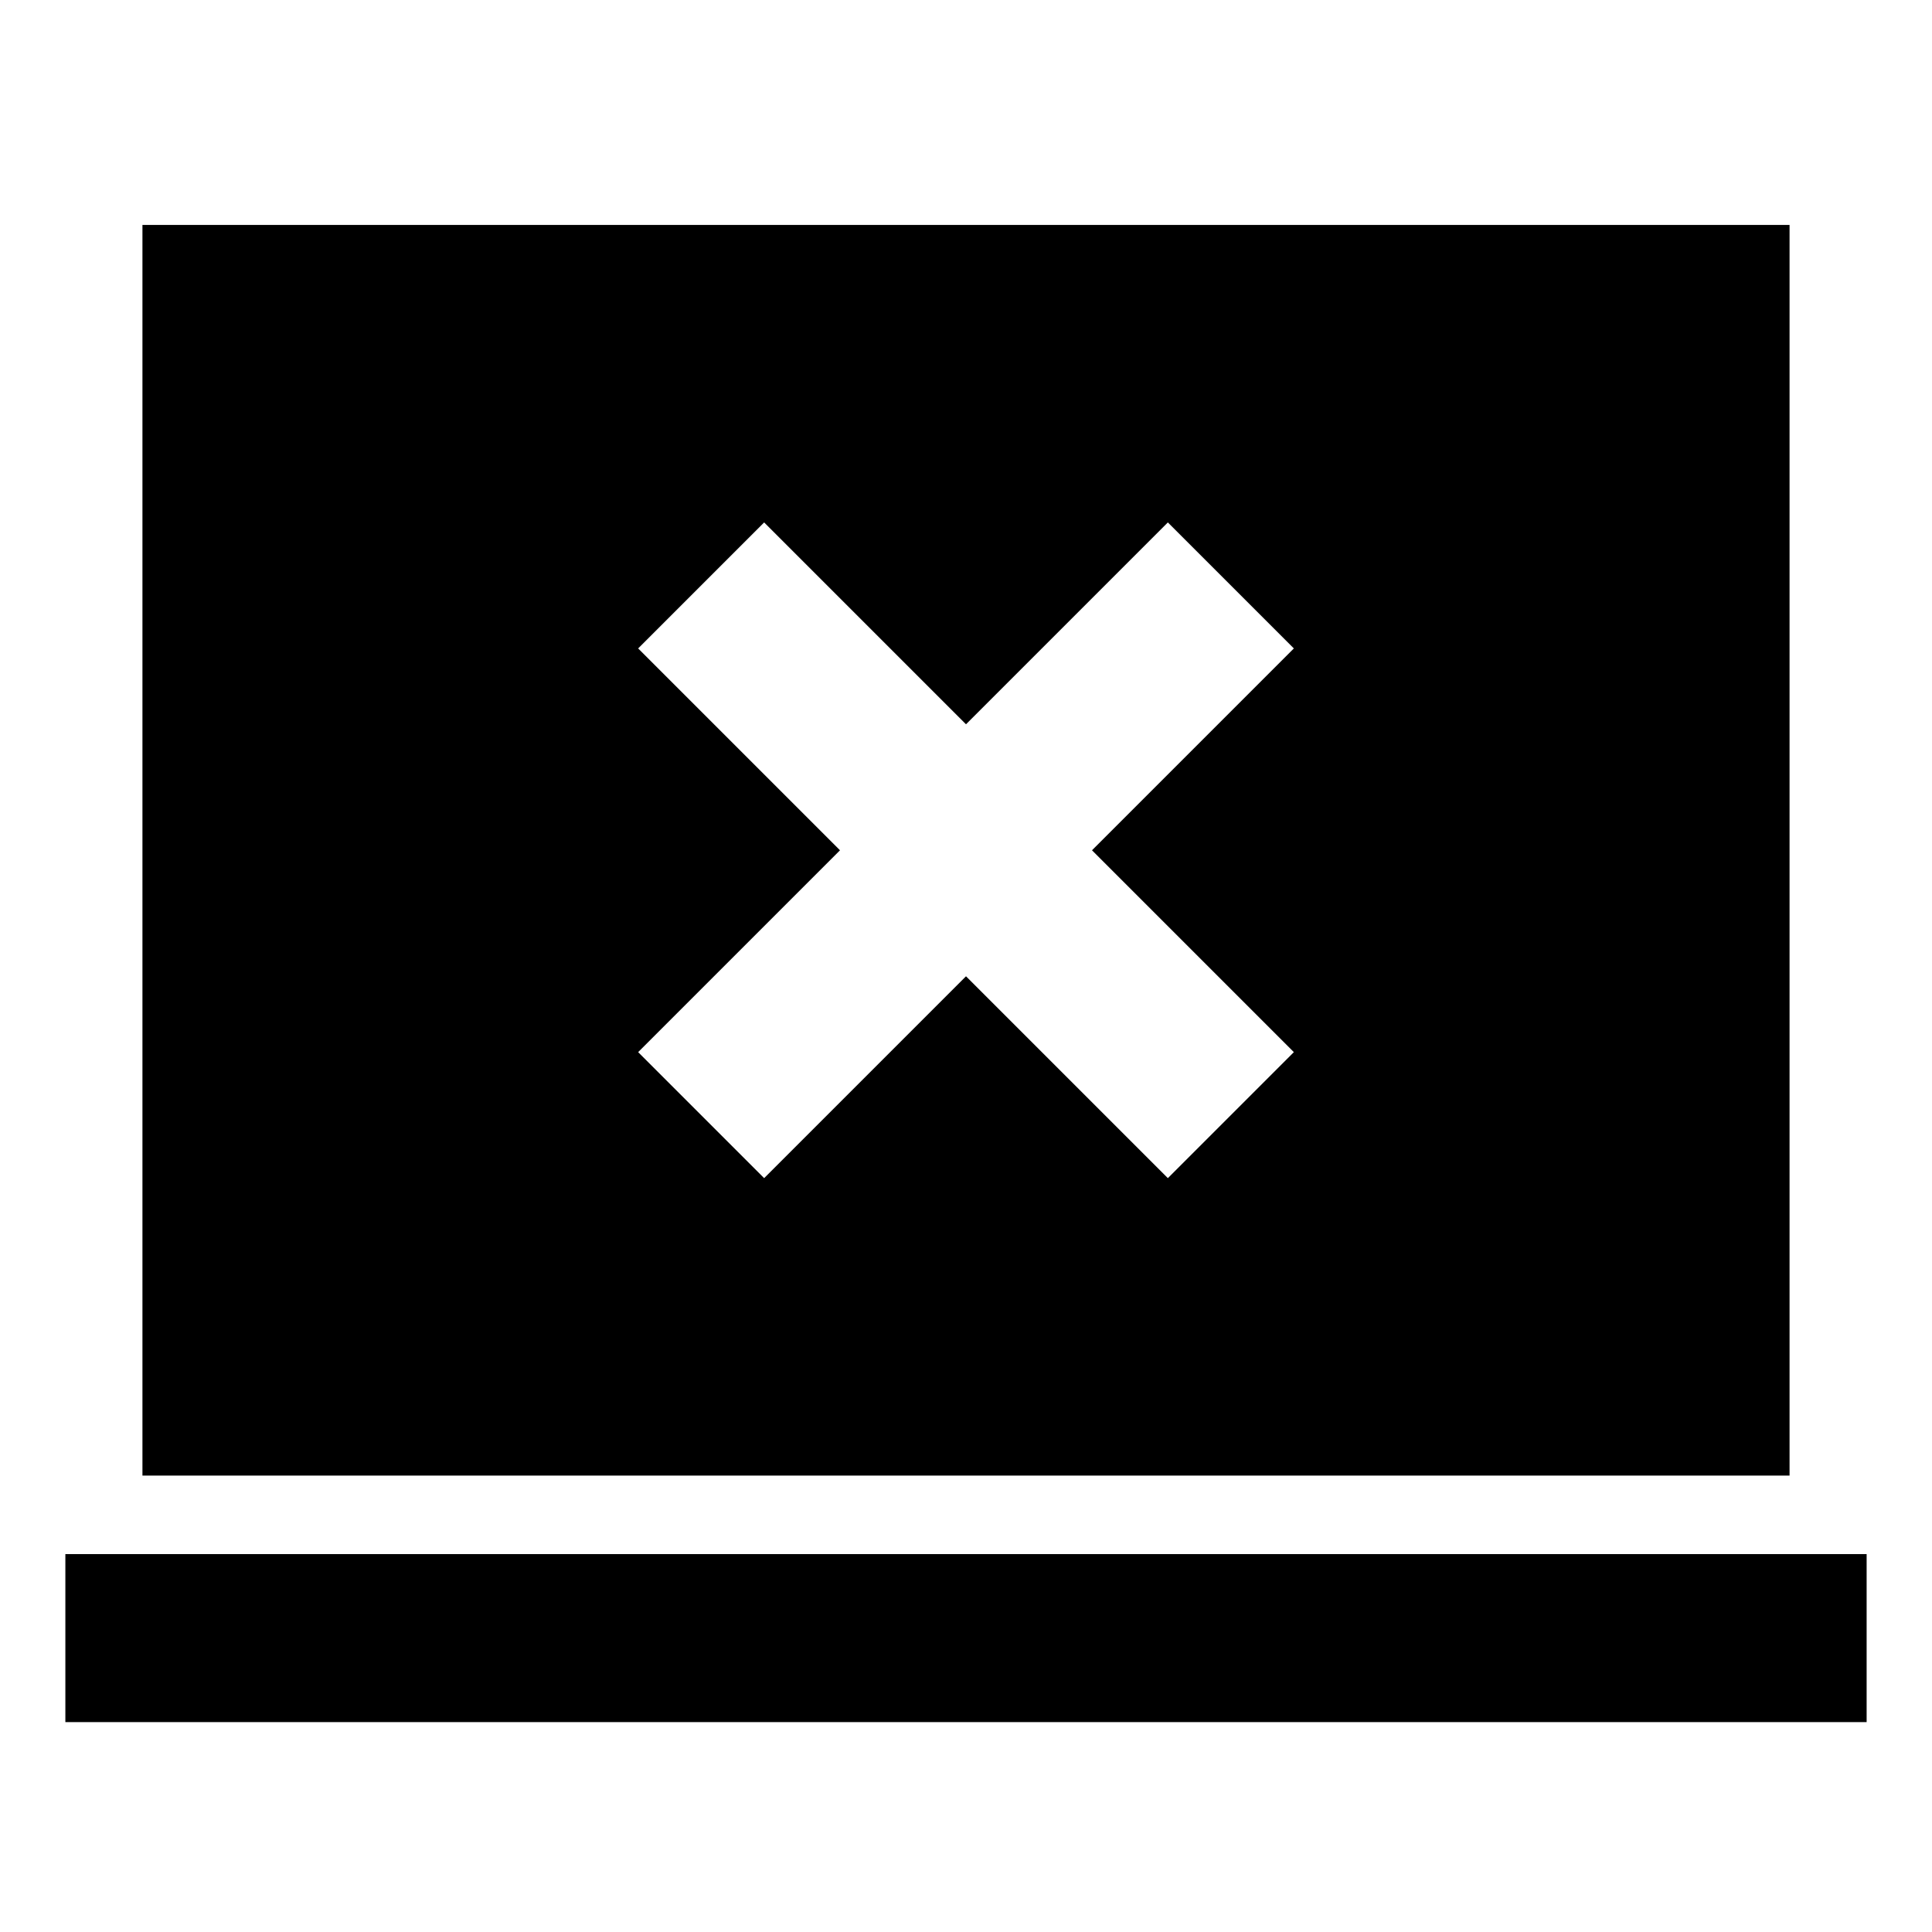 <svg xmlns="http://www.w3.org/2000/svg" height="24" viewBox="0 -960 960 960" width="24"><path d="M379.7-374.59 480-474.89l100.3 100.3 62.61-62.61-100.3-100.3 100.3-100.3-62.61-62.61L480-600.11l-100.3-100.3-62.61 62.61 100.3 100.3-100.3 100.3 62.61 62.61ZM32.48-104.3v-83.48h895.04v83.48H32.48Zm38.3-122.48v-621.44h818.44v621.44H70.78Z"/></svg>